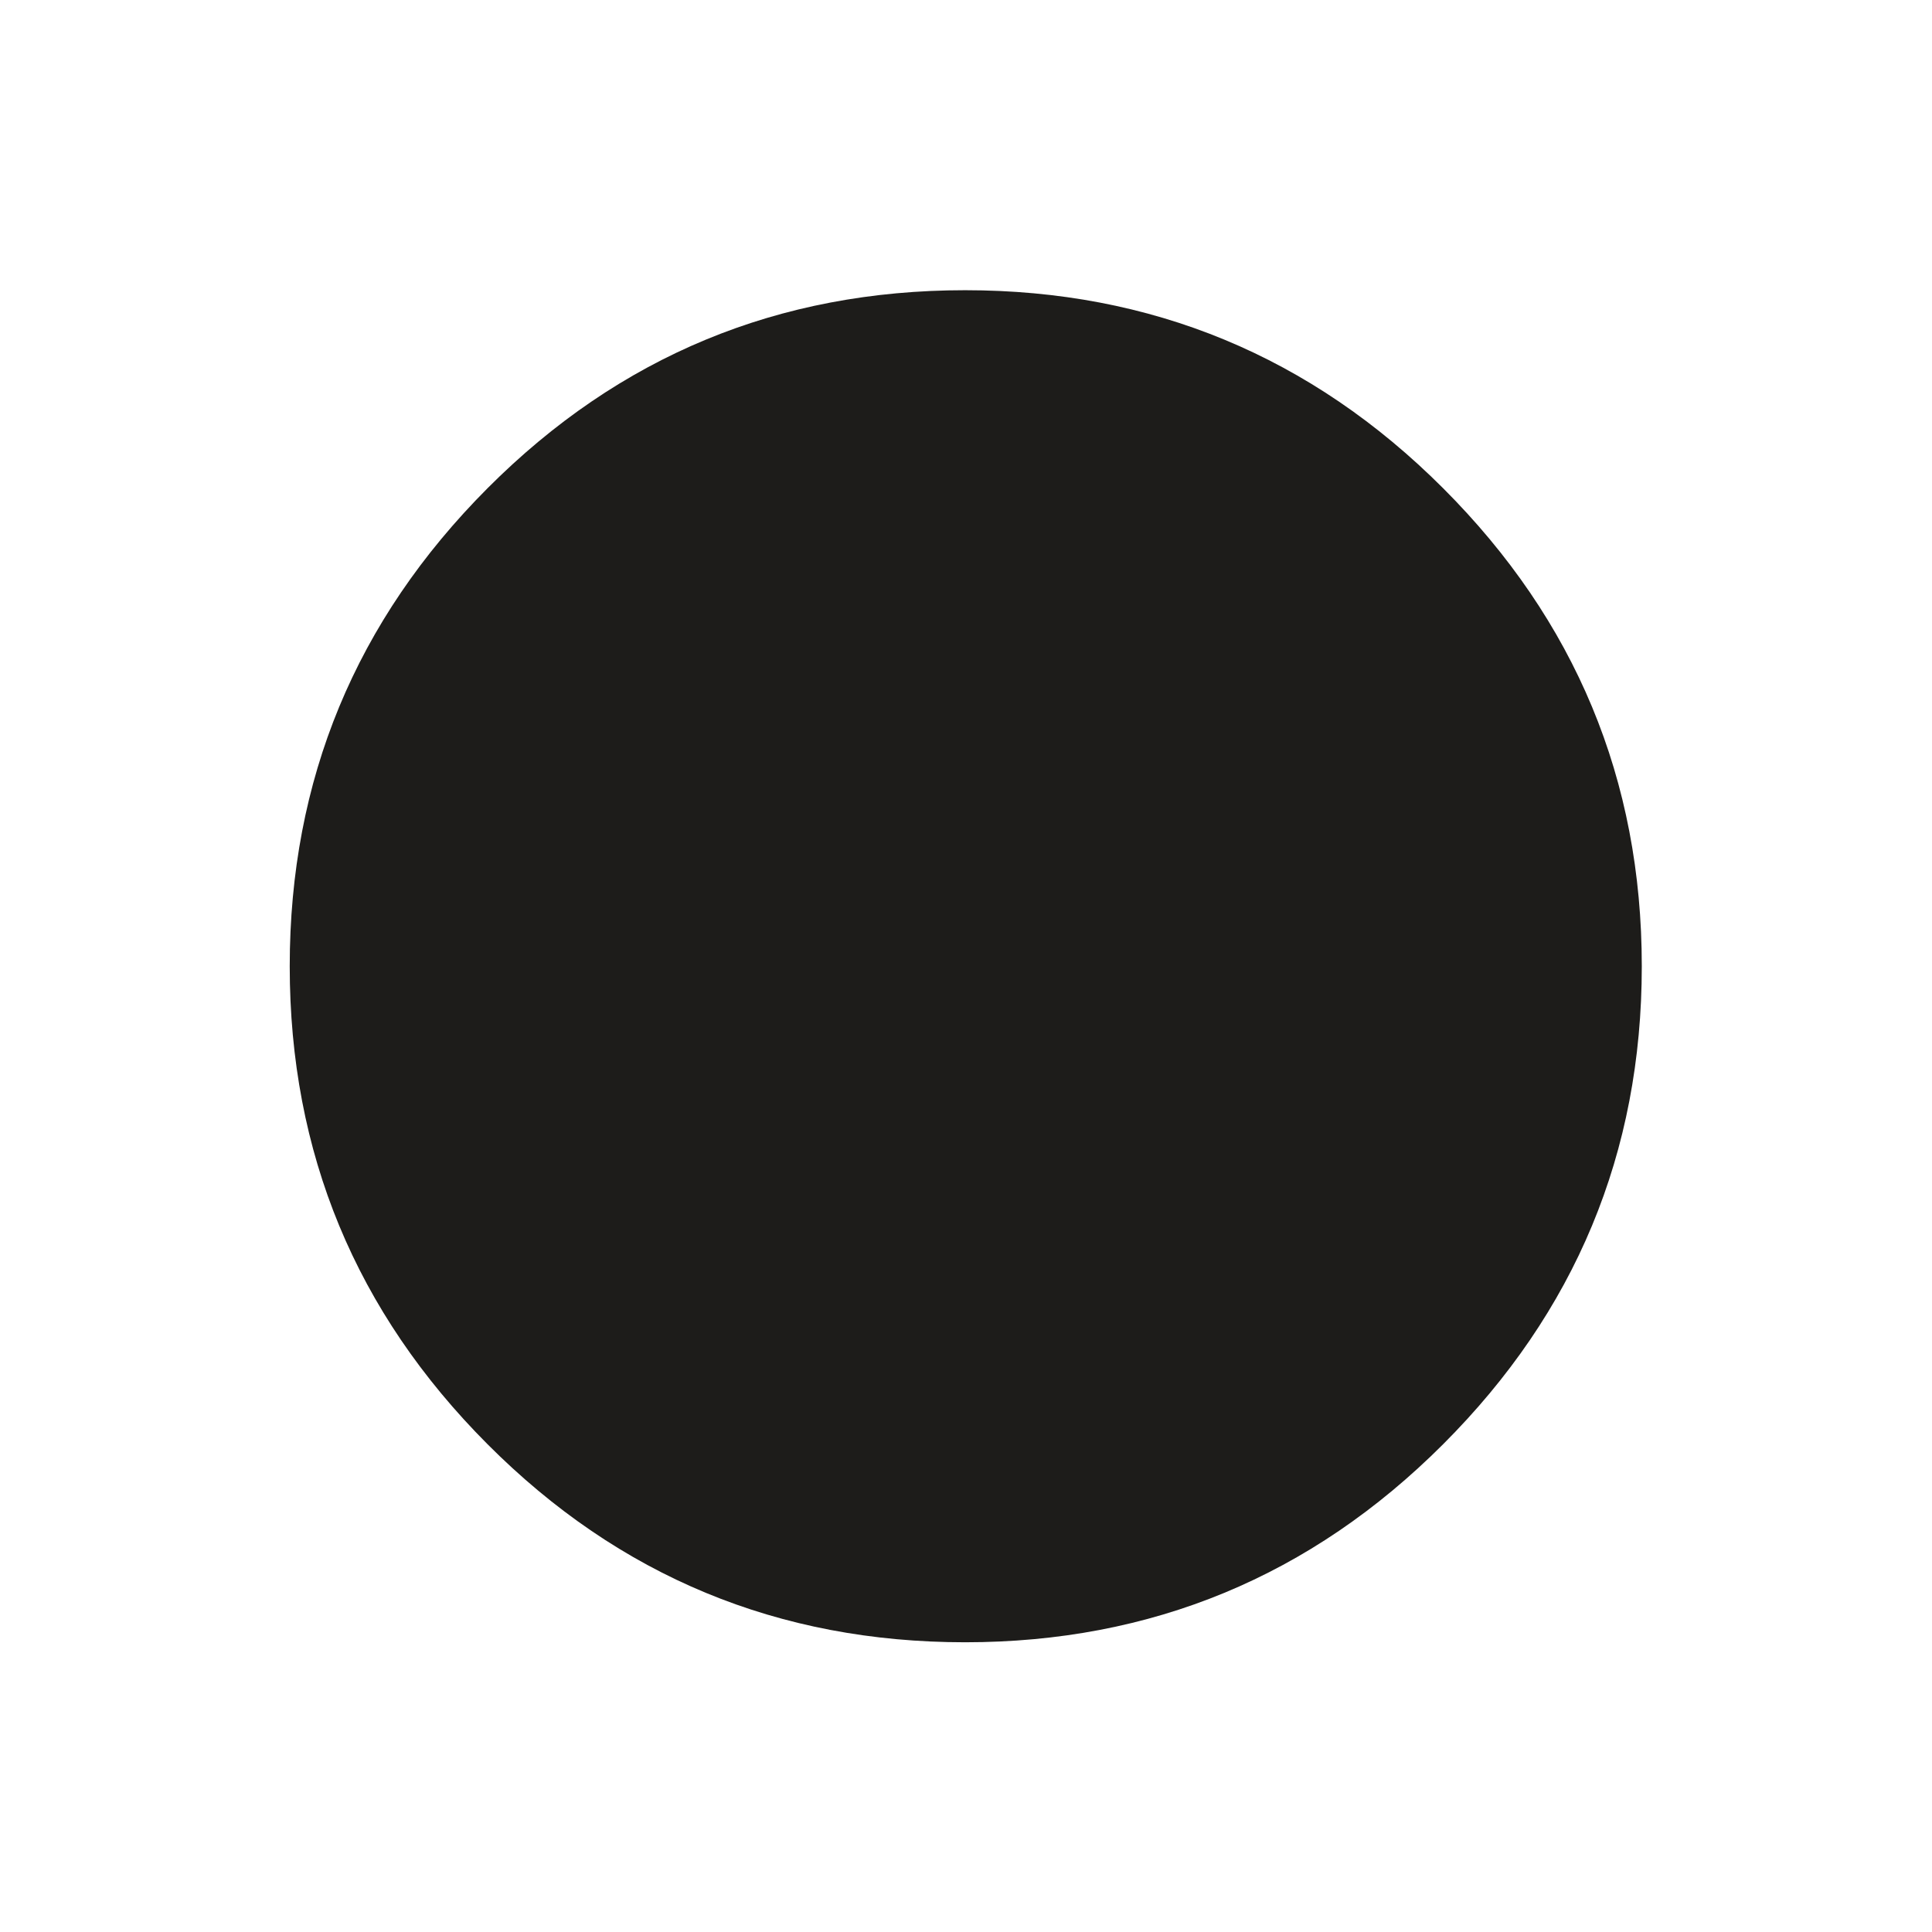 <svg xmlns="http://www.w3.org/2000/svg" viewBox="0 0 120 120" height="120" width="120">
  <defs>
    <clipPath id="a">
      <path d="M0 90h90V0H0z"/>
    </clipPath>
  </defs>
  <g clip-path="url(#a)" transform="matrix(1.333 0 0 -1.333 0 120)" fill="#1D1C1A">
    <path d="M13.5 45c0 8.696 3.076 16.114 9.216 22.272 6.14 6.157 13.558 9.228 22.256 9.228 8.679 0 16.115-3.071 22.272-9.228C73.401 61.114 76.5 53.696 76.5 45c0-8.696-3.099-16.115-9.256-22.271-6.157-6.158-13.593-9.229-22.272-9.229-8.698 0-16.116 3.071-22.256 9.229C16.576 28.885 13.5 36.304 13.5 45"/>
  </g>
</svg>
